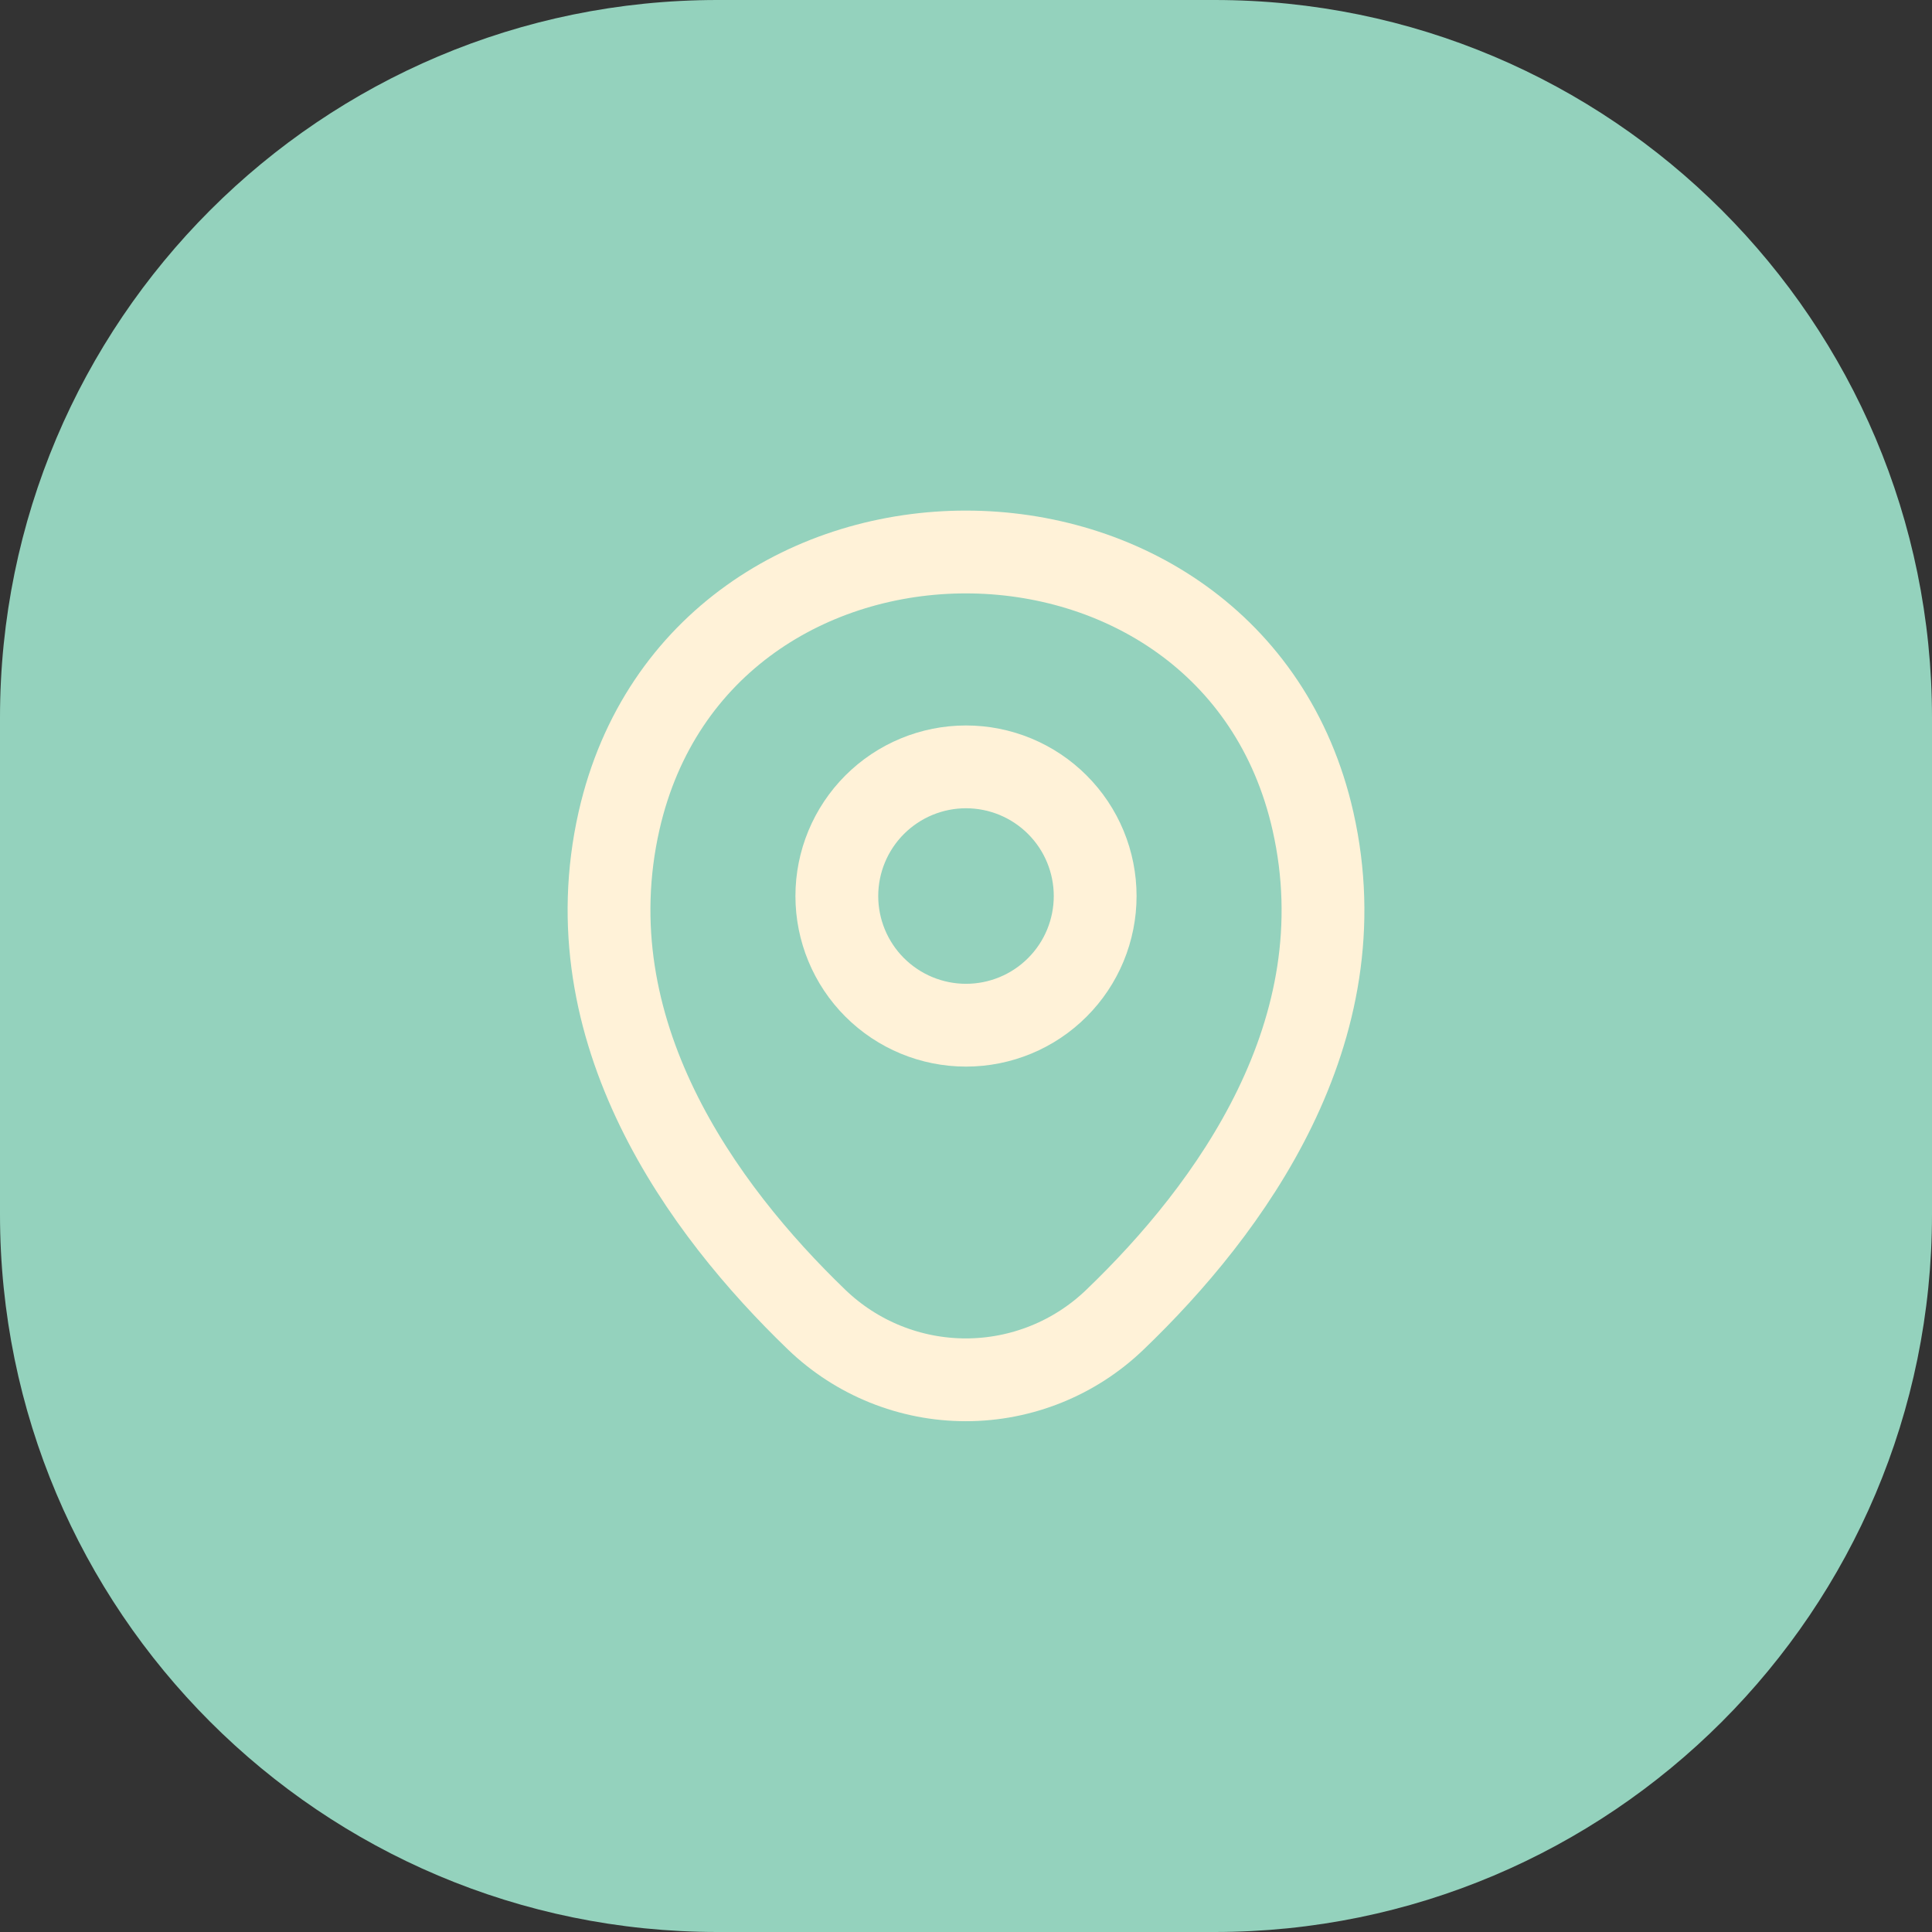<svg width="70" height="70" viewBox="0 0 70 70" fill="none" xmlns="http://www.w3.org/2000/svg">
<rect x="0" y="0" width="70" height="70" fill="#333333" stroke="none"/>
<g clip-path="url(#clip0_323_2952)">
<path d="M44 0H26C11.641 0 0 11.641 0 26V44C0 58.359 11.641 70 26 70H44C58.359 70 70 58.359 70 44V26C70 11.641 58.359 0 44 0Z" fill="#94D2BD"/>
<path d="M35 37.145C35.615 37.145 36.223 37.024 36.791 36.789C37.359 36.554 37.875 36.209 38.309 35.774C38.744 35.34 39.089 34.824 39.324 34.256C39.559 33.688 39.68 33.08 39.68 32.465C39.68 31.851 39.559 31.242 39.324 30.674C39.089 30.106 38.744 29.59 38.309 29.156C37.875 28.721 37.359 28.377 36.791 28.141C36.223 27.906 35.615 27.785 35 27.785C33.759 27.785 32.569 28.278 31.691 29.156C30.813 30.034 30.32 31.224 30.32 32.465C30.32 33.706 30.813 34.897 31.691 35.774C32.569 36.652 33.759 37.145 35 37.145Z" stroke="#FFF2D8" stroke-width="3"/>
<path d="M22.43 29.735C25.386 16.745 44.63 16.76 47.571 29.75C49.295 37.37 44.556 43.82 40.401 47.81C38.949 49.21 37.01 49.993 34.993 49.993C32.976 49.993 31.037 49.21 29.585 47.81C25.445 43.82 20.706 37.355 22.43 29.735Z" stroke="#FFF2D8" stroke-width="3"/>
</g>
<defs>
<clipPath id="clip0_323_2952">
<rect width="70" height="70" fill="white"/>
</clipPath>
</defs>
</svg>
